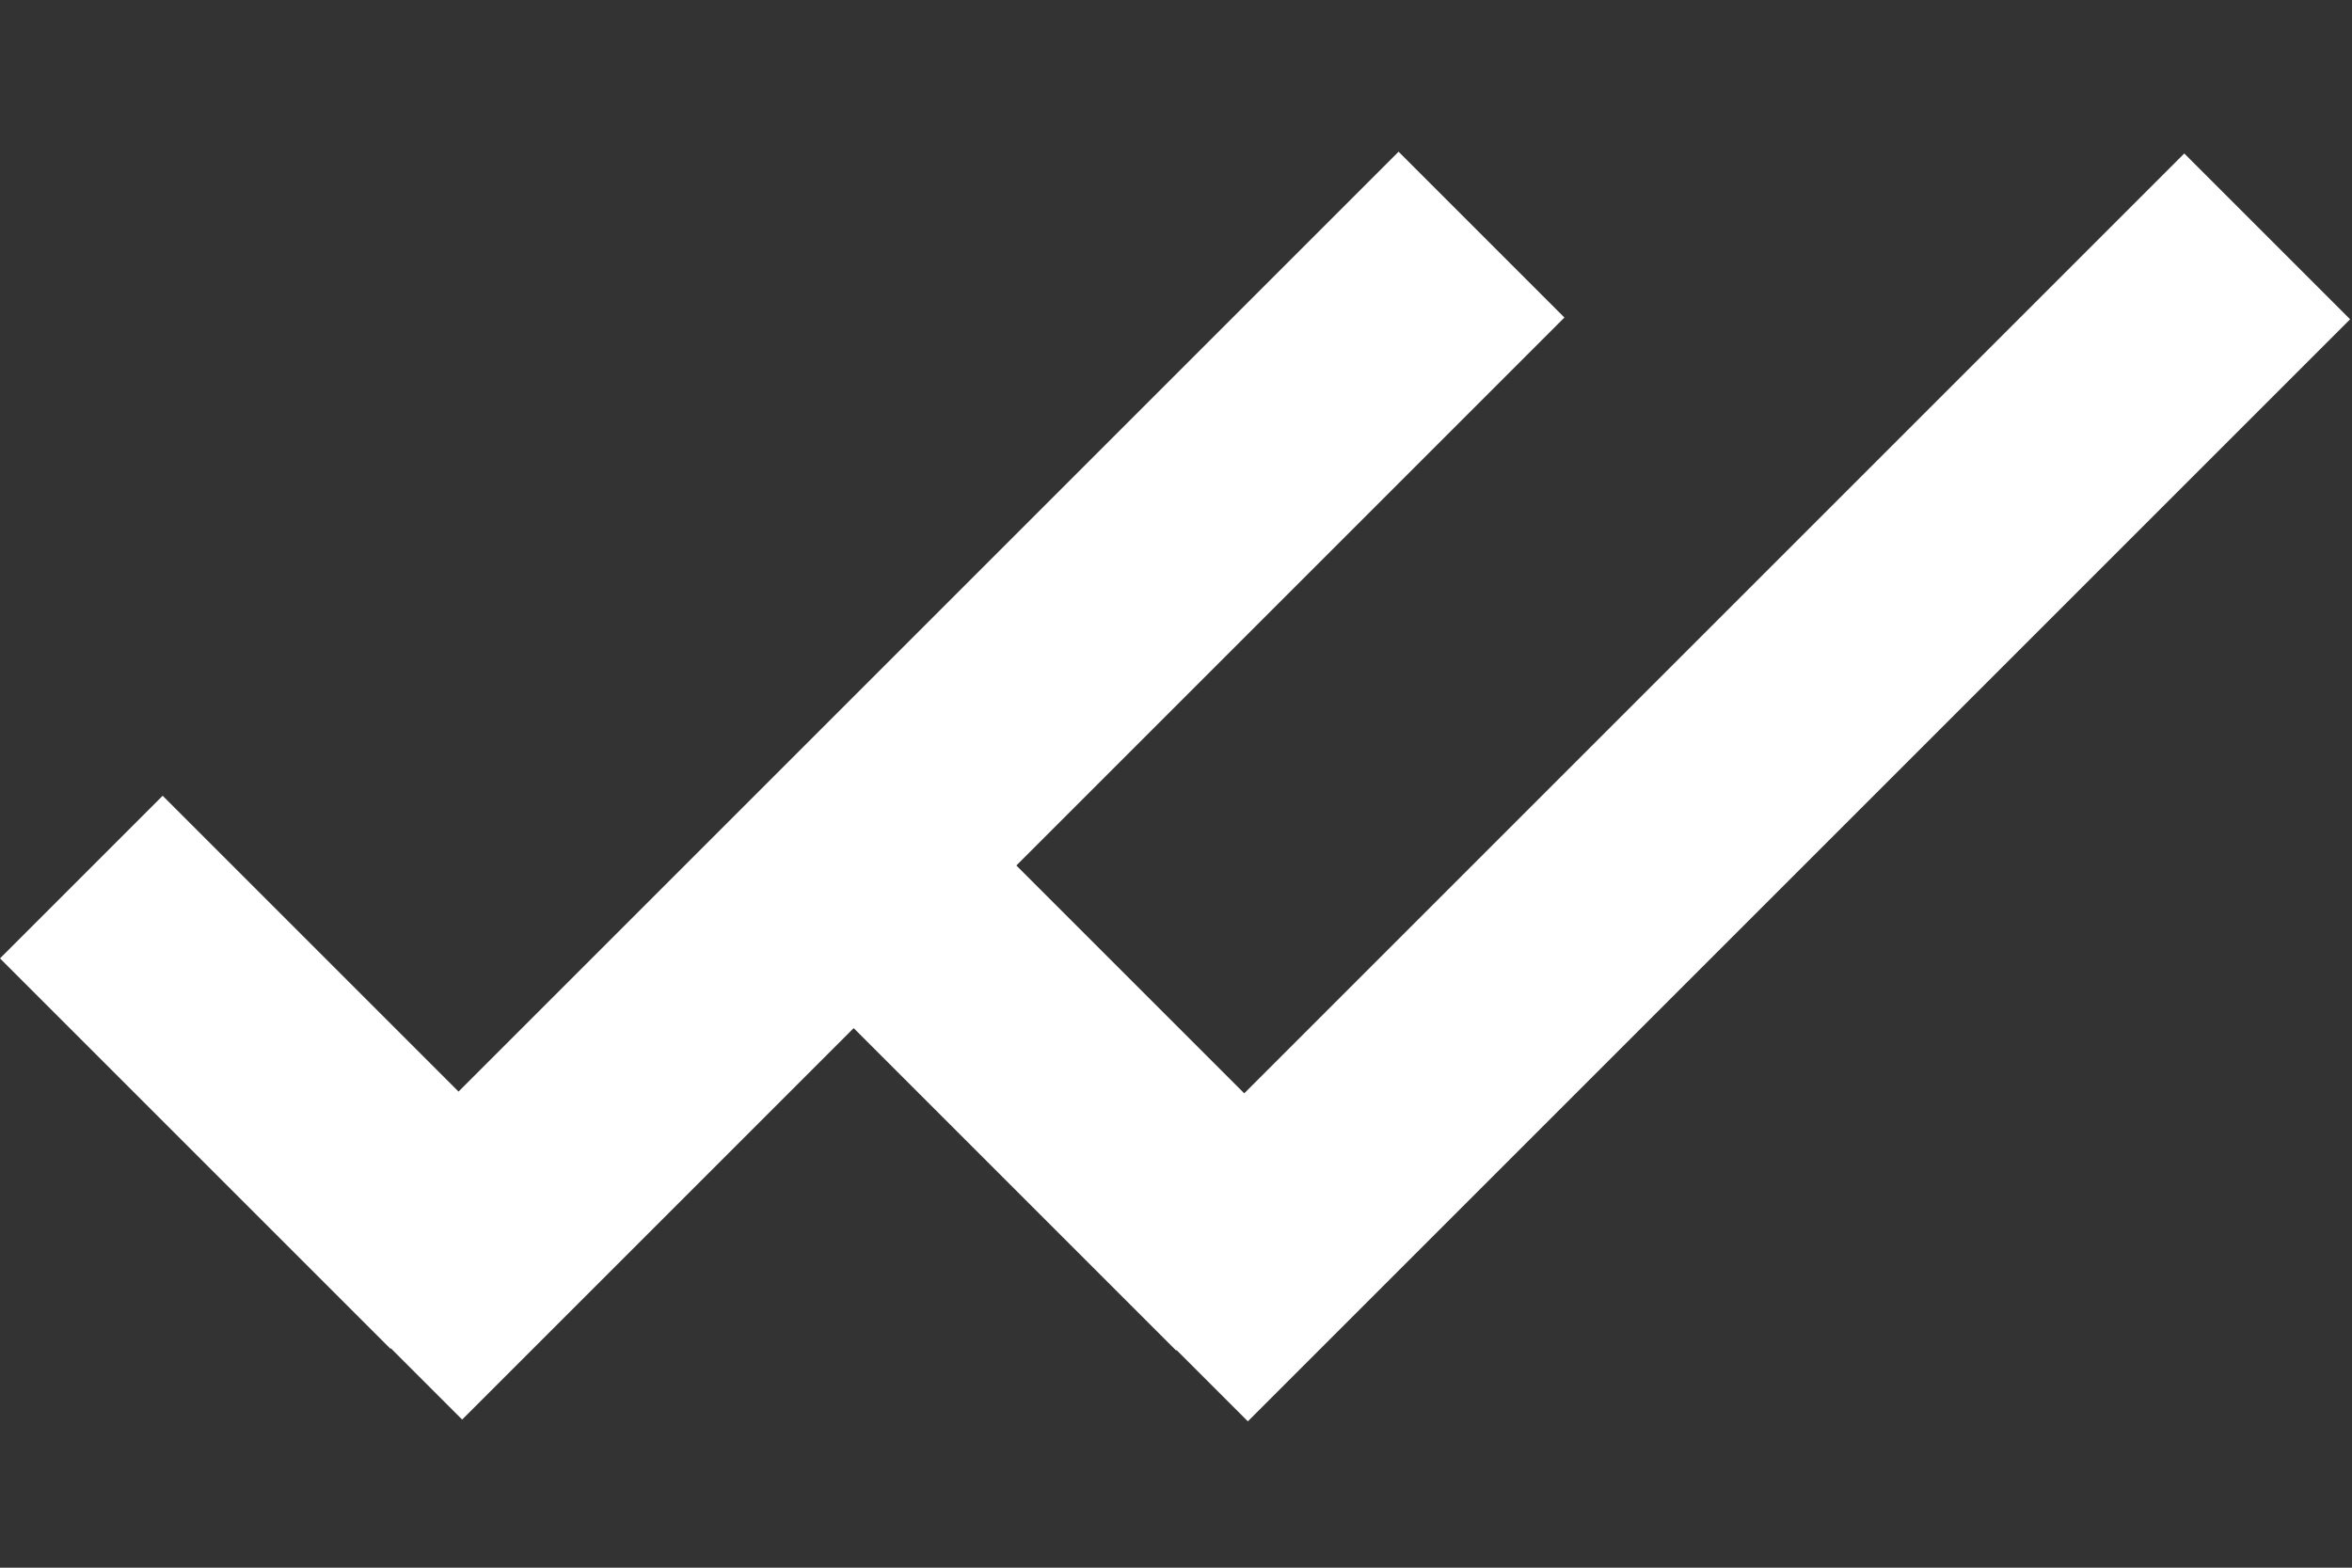 <?xml version="1.0" encoding="UTF-8" standalone="no"?>
<!-- Generator: Adobe Illustrator 19.1.0, SVG Export Plug-In . SVG Version: 6.00 Build 0)  -->

<svg
   xmlns:dc="http://purl.org/dc/elements/1.1/"
   xmlns:cc="http://creativecommons.org/ns#"
   xmlns:rdf="http://www.w3.org/1999/02/22-rdf-syntax-ns#"
   xmlns:svg="http://www.w3.org/2000/svg"
   xmlns="http://www.w3.org/2000/svg"
   xmlns:sodipodi="http://sodipodi.sourceforge.net/DTD/sodipodi-0.dtd"
   xmlns:inkscape="http://www.inkscape.org/namespaces/inkscape"
   version="1.1"
   id="Capa_1"
   x="0px"
   y="0px"
   viewBox="0 0 735 490"
   xml:space="preserve"
   sodipodi:docname="ic_delivery_status_read.svg"
   inkscape:version="0.92.3 (2405546, 2018-03-11)"
   inkscape:export-filename="/home/bpetersen/projects/deltachat-android-ii/res/drawable-xxxhdpi/ic_delivery_status_read.png"
   inkscape:export-xdpi="9.3999996"
   inkscape:export-ydpi="9.3999996"
   width="735"
   height="490"><rect x="0" y="0" width="735" height="490" fill="#333333" stroke="none"/><defs
   id="defs71" /><sodipodi:namedview
   pagecolor="#ffffff"
   bordercolor="#666666"
   borderopacity="1"
   objecttolerance="10"
   gridtolerance="10"
   guidetolerance="10"
   inkscape:pageopacity="0"
   inkscape:pageshadow="2"
   inkscape:window-width="1920"
   inkscape:window-height="1052"
   id="namedview69"
   showgrid="false"
   inkscape:pagecheckerboard="true"
   inkscape:zoom="1.3653893"
   inkscape:cx="80.575961"
   inkscape:cy="244.439"
   inkscape:window-x="0"
   inkscape:window-y="0"
   inkscape:window-maximized="1"
   inkscape:current-layer="Capa_1" />
<g
   id="g36"
   style="fill:#ffffff;fill-opacity:1"
   transform="translate(0,1.122)">
	<g
   id="g4"
   style="fill:#ffffff;fill-opacity:1">
		<polygon
   style="fill:#ffffff;fill-opacity:1"
   points="143.294,340.058 50.837,247.602 0,298.439 122.009,420.447 122.149,420.306 144.423,442.58 488.878,98.123 437.055,46.298 "
   id="polygon2" />
	</g>
	<g
   id="g6"
   style="fill:#ffffff;fill-opacity:1">
	</g>
	<g
   id="g8"
   style="fill:#ffffff;fill-opacity:1">
	</g>
	<g
   id="g10"
   style="fill:#ffffff;fill-opacity:1">
	</g>
	<g
   id="g12"
   style="fill:#ffffff;fill-opacity:1">
	</g>
	<g
   id="g14"
   style="fill:#ffffff;fill-opacity:1">
	</g>
	<g
   id="g16"
   style="fill:#ffffff;fill-opacity:1">
	</g>
	<g
   id="g18"
   style="fill:#ffffff;fill-opacity:1">
	</g>
	<g
   id="g20"
   style="fill:#ffffff;fill-opacity:1">
	</g>
	<g
   id="g22"
   style="fill:#ffffff;fill-opacity:1">
	</g>
	<g
   id="g24"
   style="fill:#ffffff;fill-opacity:1">
	</g>
	<g
   id="g26"
   style="fill:#ffffff;fill-opacity:1">
	</g>
	<g
   id="g28"
   style="fill:#ffffff;fill-opacity:1">
	</g>
	<g
   id="g30"
   style="fill:#ffffff;fill-opacity:1">
	</g>
	<g
   id="g32"
   style="fill:#ffffff;fill-opacity:1">
	</g>
	<g
   id="g34"
   style="fill:#ffffff;fill-opacity:1">
	</g>
</g>
<g
   id="g38"
   transform="translate(0,1.122)">
</g>
<g
   id="g40"
   transform="translate(0,1.122)">
</g>
<g
   id="g42"
   transform="translate(0,1.122)">
</g>
<g
   id="g44"
   transform="translate(0,1.122)">
</g>
<g
   id="g46"
   transform="translate(0,1.122)">
</g>
<g
   id="g48"
   transform="translate(0,1.122)">
</g>
<g
   id="g50"
   transform="translate(0,1.122)">
</g>
<g
   id="g52"
   transform="translate(0,1.122)">
</g>
<g
   id="g54"
   transform="translate(0,1.122)">
</g>
<g
   id="g56"
   transform="translate(0,1.122)">
</g>
<g
   id="g58"
   transform="translate(0,1.122)">
</g>
<g
   id="g60"
   transform="translate(0,1.122)">
</g>
<g
   id="g62"
   transform="translate(0,1.122)">
</g>
<g
   id="g64"
   transform="translate(0,1.122)">
</g>
<g
   id="g66"
   transform="translate(0,1.122)">
</g>
<g
   id="g36-3"
   style="fill:#ffffff;fill-opacity:1"
   transform="translate(245.531,1.675)"><g
     id="g4-6"
     style="fill:#ffffff;fill-opacity:1"><polygon
       style="fill:#ffffff;fill-opacity:1"
       points="50.837,247.602 0,298.439 122.009,420.447 122.149,420.306 144.423,442.58 488.878,98.123 437.055,46.298 143.294,340.058 "
       id="polygon2-7" /></g><g
     id="g6-5"
     style="fill:#ffffff;fill-opacity:1" /><g
     id="g8-3"
     style="fill:#ffffff;fill-opacity:1" /><g
     id="g10-5"
     style="fill:#ffffff;fill-opacity:1" /><g
     id="g12-6"
     style="fill:#ffffff;fill-opacity:1" /><g
     id="g14-2"
     style="fill:#ffffff;fill-opacity:1" /><g
     id="g16-9"
     style="fill:#ffffff;fill-opacity:1" /><g
     id="g18-1"
     style="fill:#ffffff;fill-opacity:1" /><g
     id="g20-2"
     style="fill:#ffffff;fill-opacity:1" /><g
     id="g22-7"
     style="fill:#ffffff;fill-opacity:1" /><g
     id="g24-0"
     style="fill:#ffffff;fill-opacity:1" /><g
     id="g26-9"
     style="fill:#ffffff;fill-opacity:1" /><g
     id="g28-3"
     style="fill:#ffffff;fill-opacity:1" /><g
     id="g30-6"
     style="fill:#ffffff;fill-opacity:1" /><g
     id="g32-0"
     style="fill:#ffffff;fill-opacity:1" /><g
     id="g34-6"
     style="fill:#ffffff;fill-opacity:1" /></g></svg>